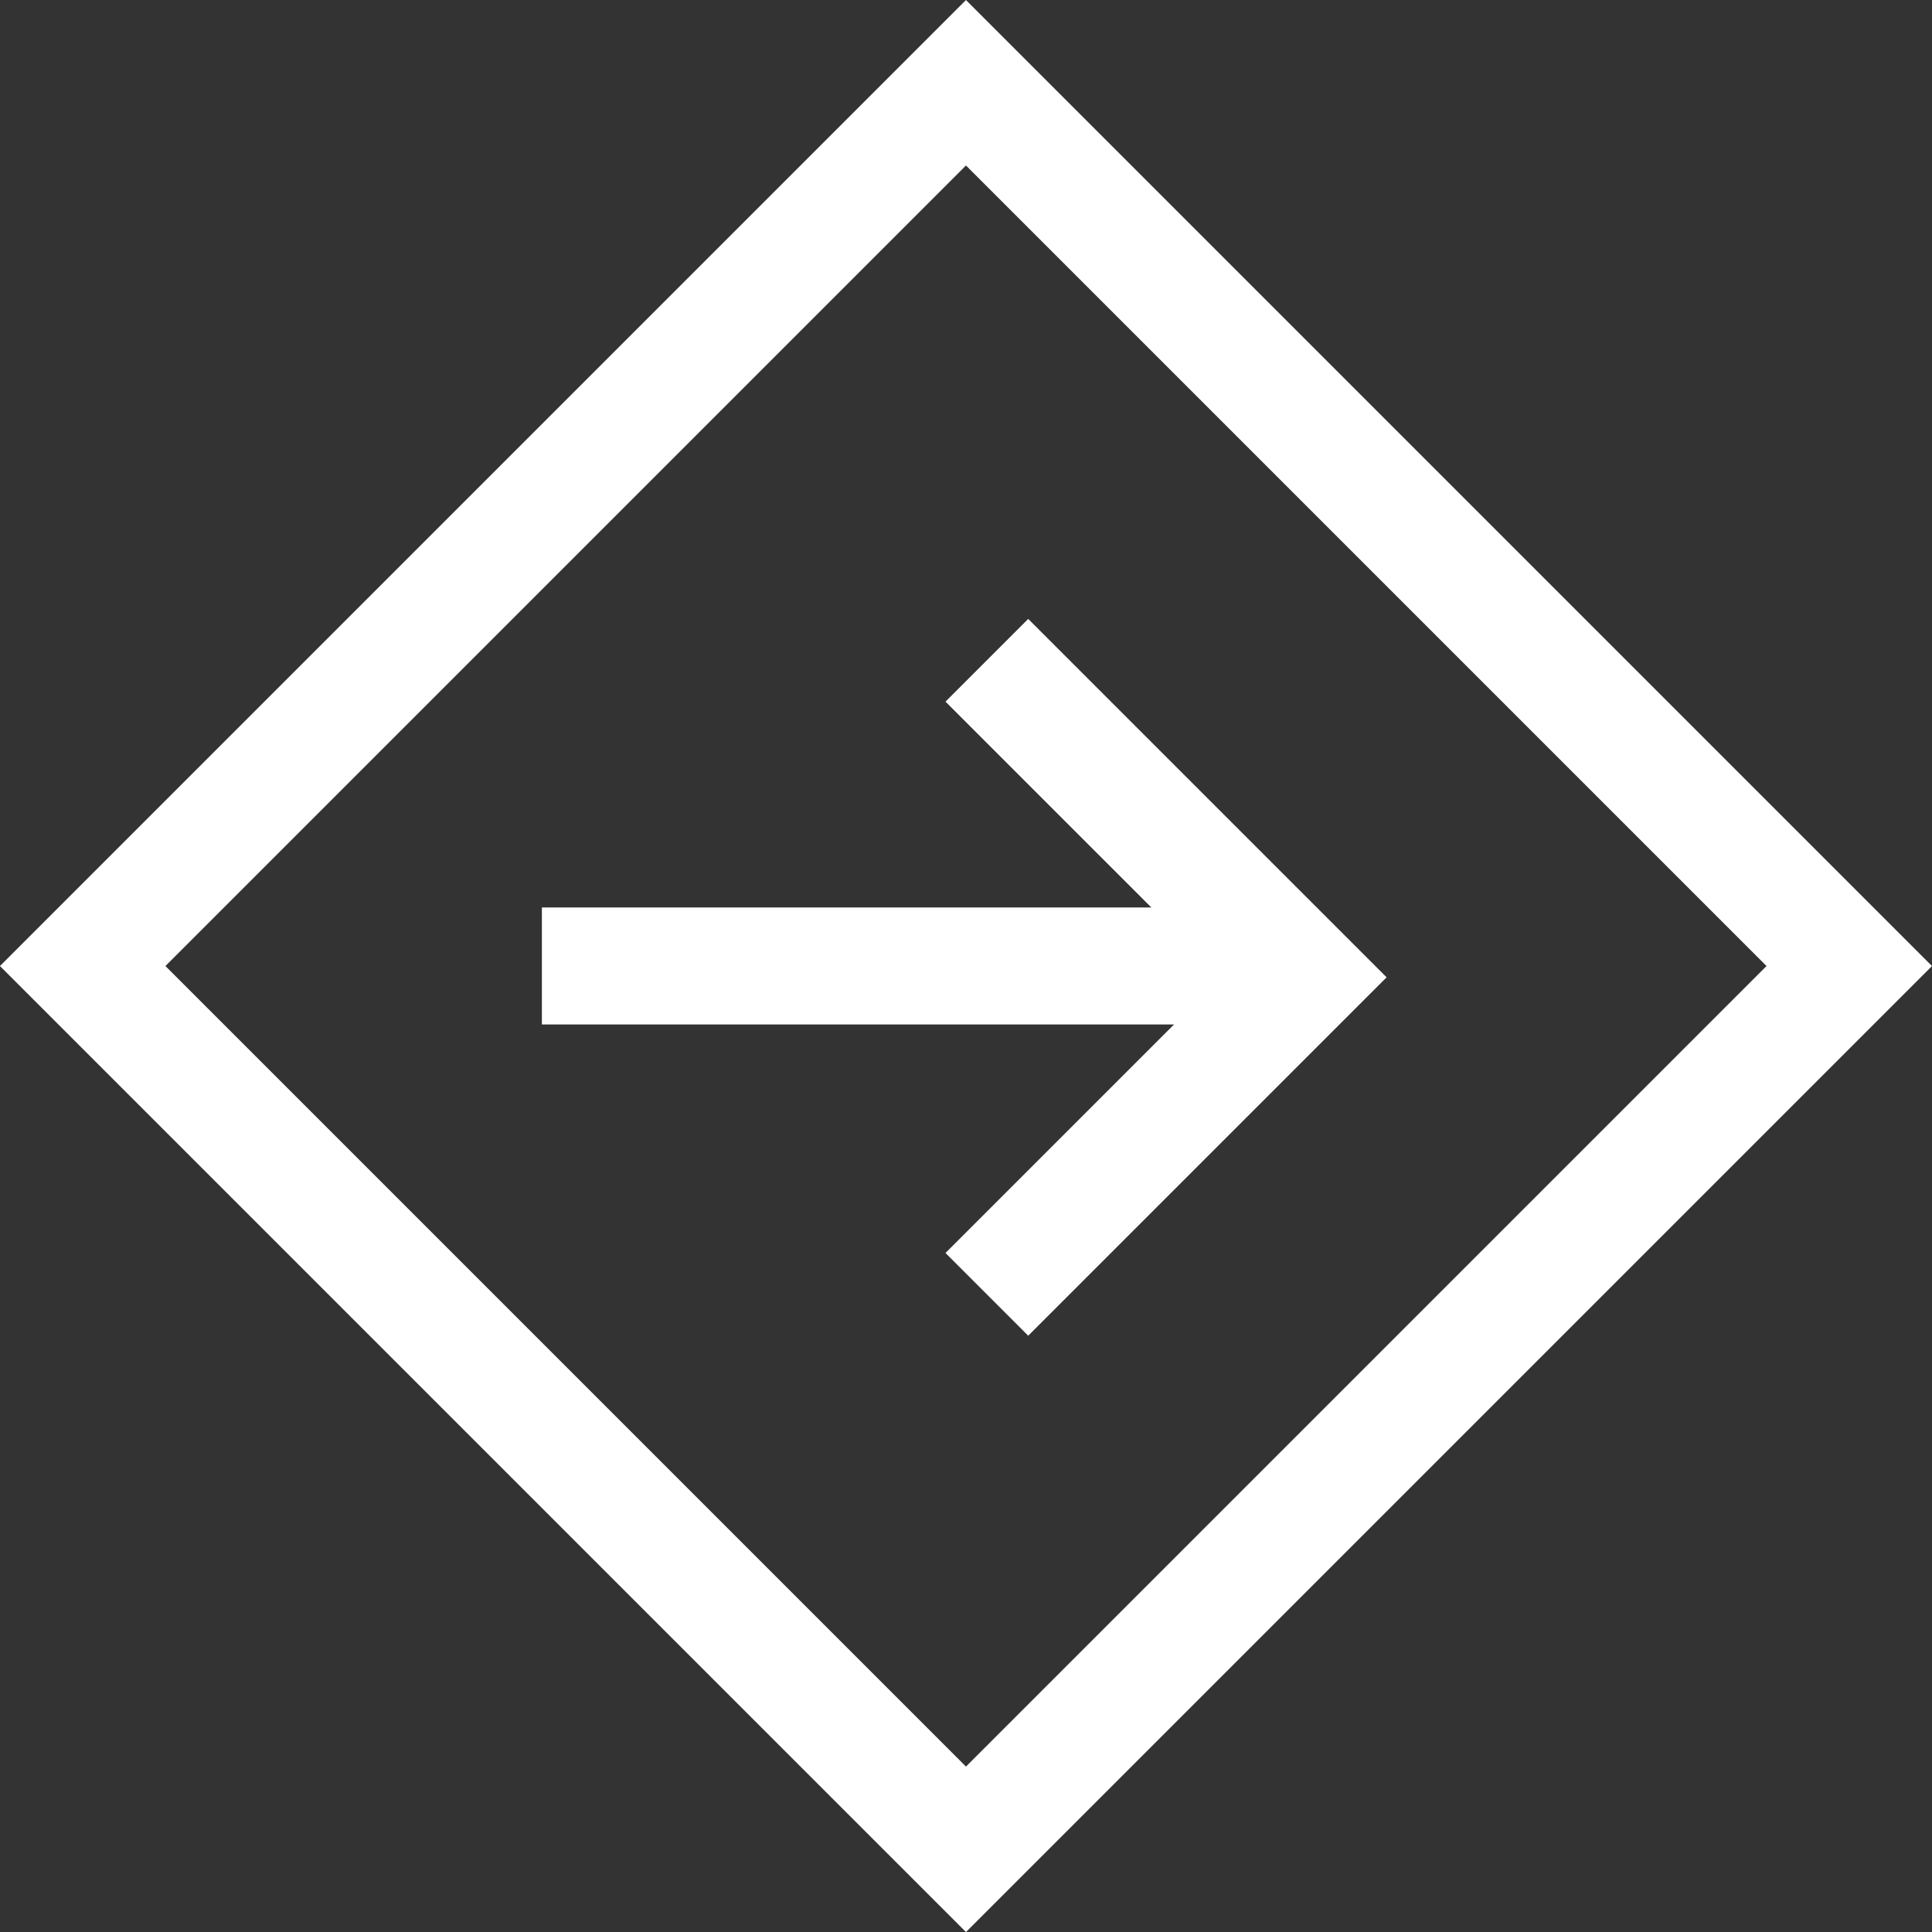 <svg xmlns="http://www.w3.org/2000/svg" viewBox="0 0 33.029 33.029">
  <rect x="0" y="0" width="33.029" height="33.029" fill="#333333" stroke="none"/>
  <defs>
    <style>
      .cls-1 {
        fill: none;
        stroke: #fff;
        stroke-miterlimit: 10;
        stroke-width: 2px;
      }
    </style>
  </defs>
  <title>1slider-arrow</title>
  <g id="Шар_2" data-name="Шар 2">
    <g id="Layer_1" data-name="Layer 1">
      <rect id="_Прямокутник_" data-name="&lt;Прямокутник&gt;" class="cls-1" x="5.837" y="5.837" width="21.355" height="21.355" transform="translate(16.514 -6.84) rotate(45)"/>
      <line id="_Контур_" data-name="&lt;Контур&gt;" class="cls-1" x1="9.264" y1="16.514" x2="21.764" y2="16.514"/>
      <polyline id="_Контур_2" data-name="&lt;Контур&gt;" class="cls-1" points="16.871 22.128 22.291 16.708 16.871 11.288"/>
    </g>
  </g>
</svg>
